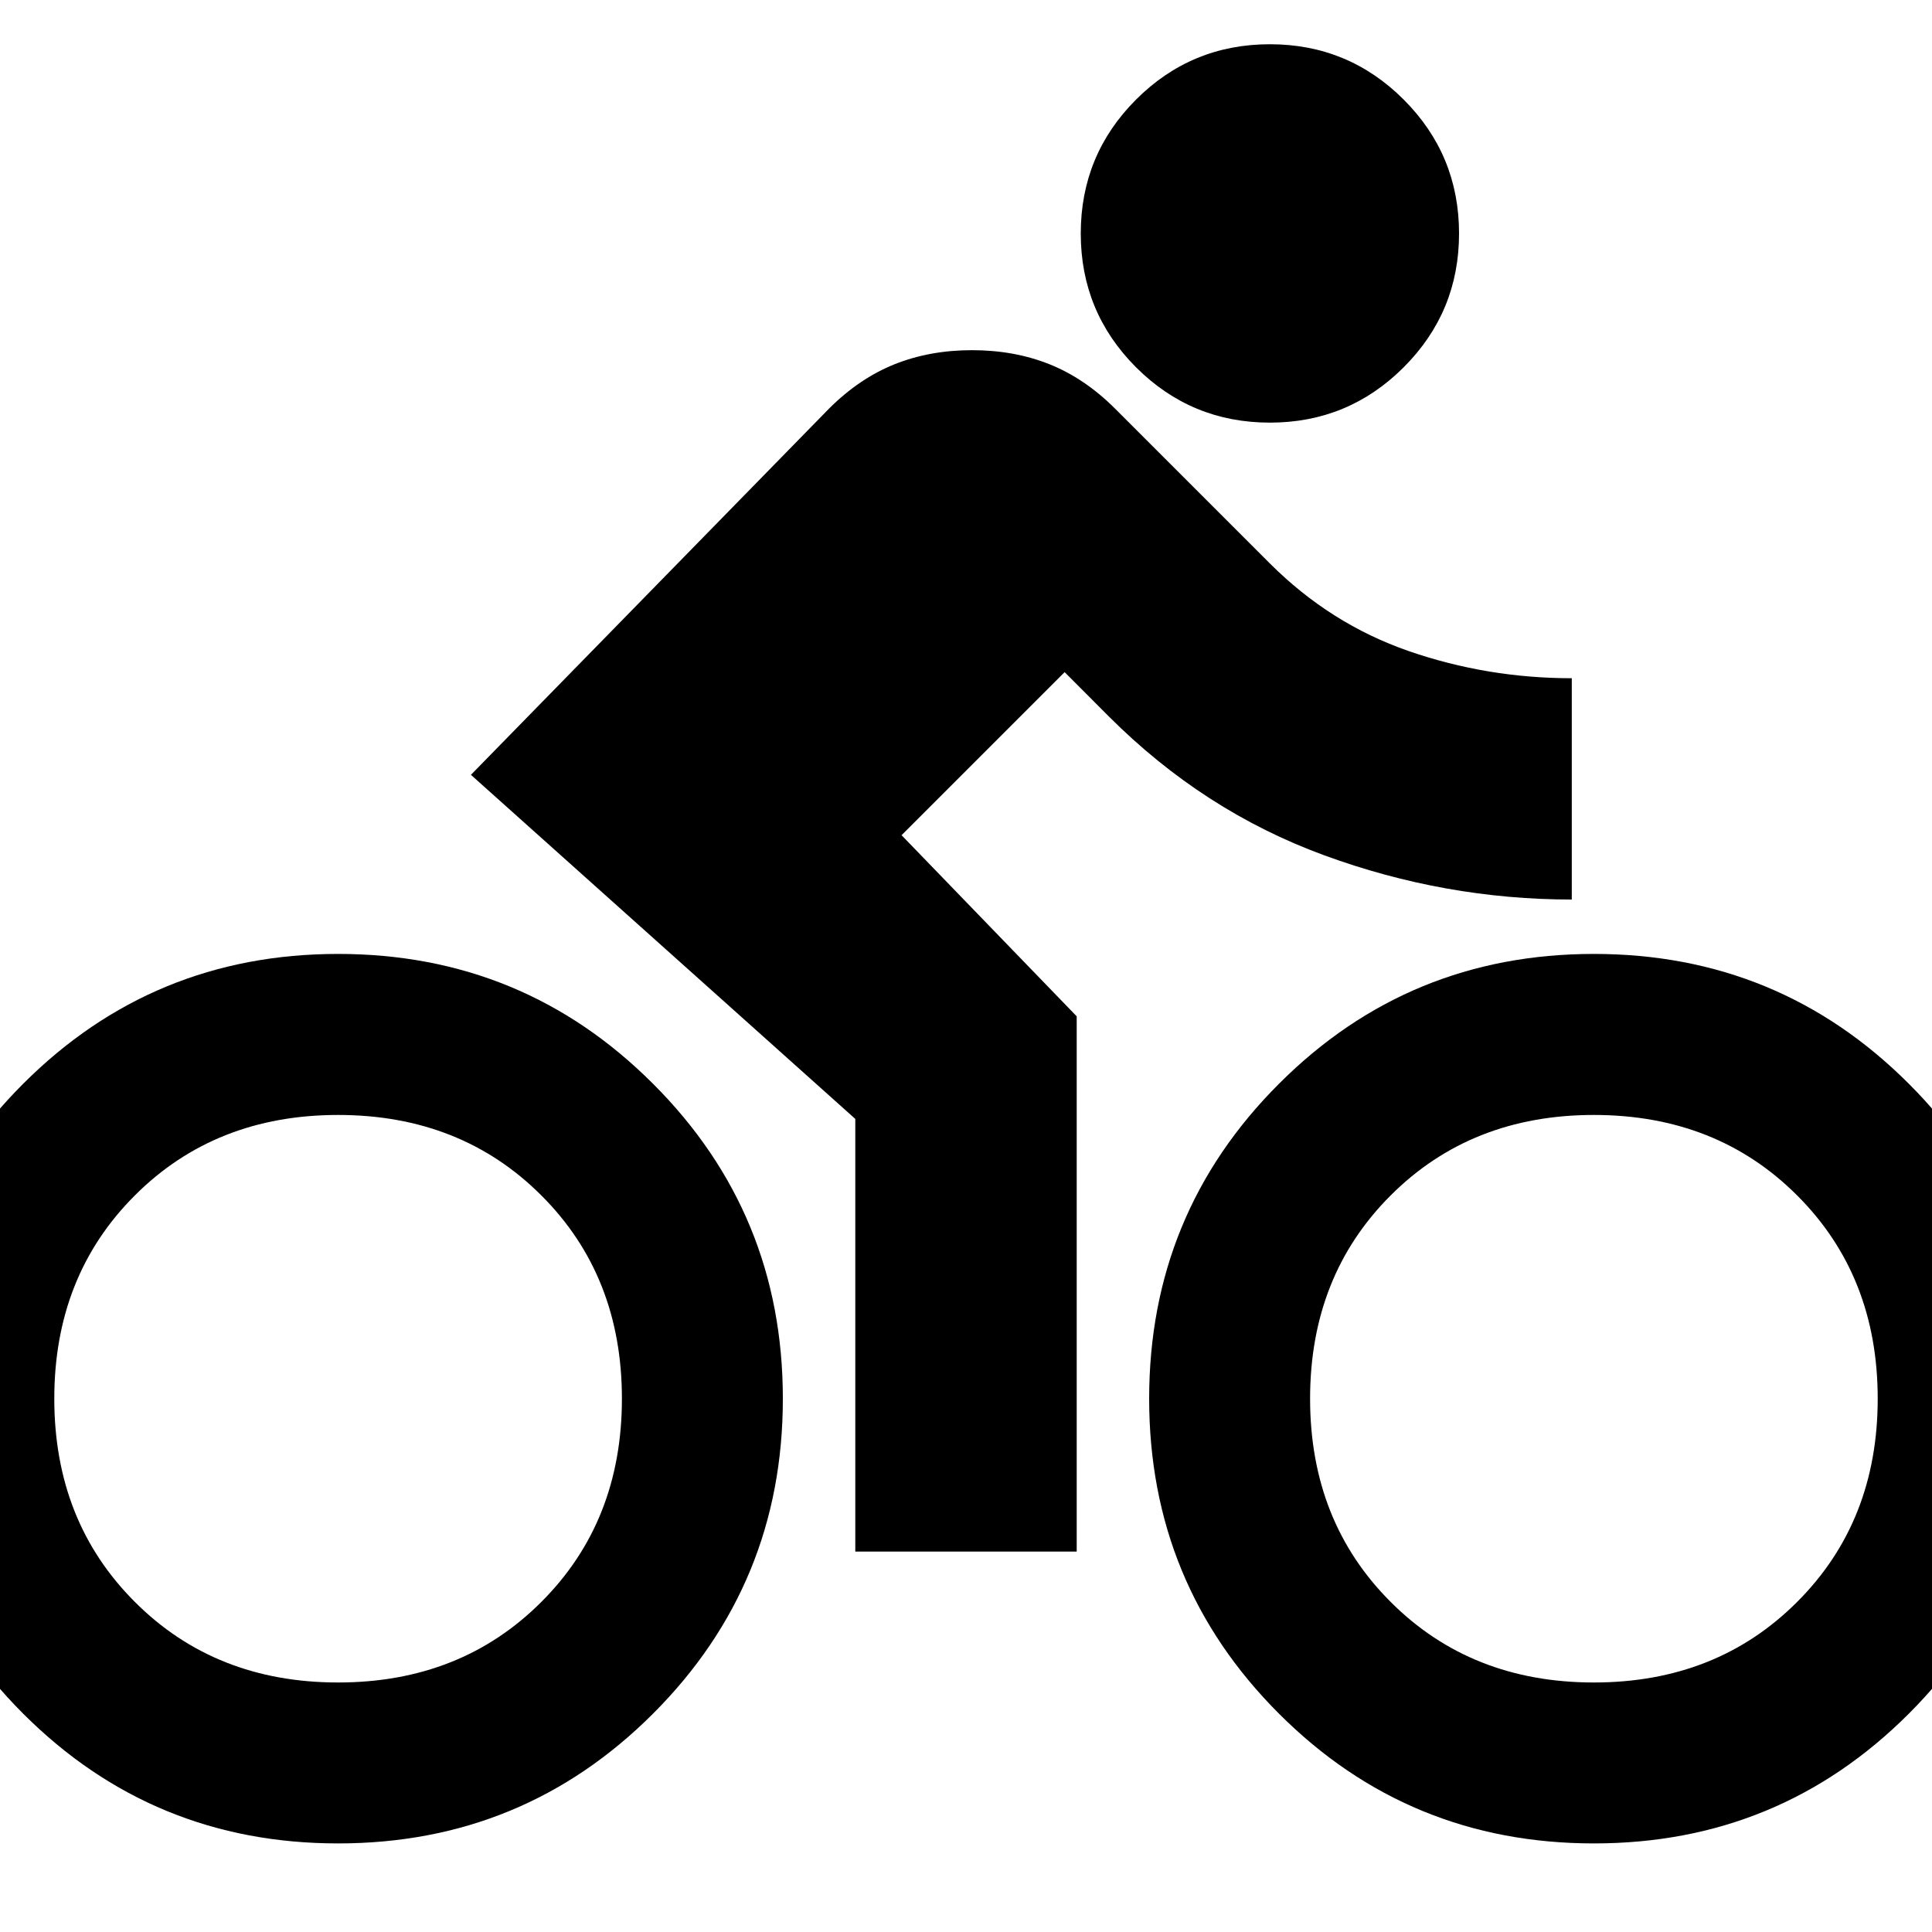 <svg xmlns="http://www.w3.org/2000/svg" height="20" width="20"><path d="M13.146 4.375Q12.333 4.375 11.76 3.802Q11.188 3.229 11.188 2.417Q11.188 1.604 11.76 1.031Q12.333 0.458 13.146 0.458Q13.958 0.458 14.531 1.031Q15.104 1.604 15.104 2.417Q15.104 3.229 14.531 3.802Q13.958 4.375 13.146 4.375ZM9.333 8.646 11.146 10.521V16.062H8.854V11.583L4.875 8.021L8.583 4.229Q8.896 3.917 9.26 3.771Q9.625 3.625 10.062 3.625Q10.5 3.625 10.865 3.771Q11.229 3.917 11.542 4.229L13.146 5.833Q13.771 6.458 14.583 6.74Q15.396 7.021 16.271 7.021V9.312Q14.958 9.312 13.708 8.854Q12.458 8.396 11.479 7.417L11.021 6.958ZM3.5 19.083Q1.583 19.083 0.24 17.74Q-1.104 16.396 -1.104 14.479Q-1.104 12.562 0.24 11.219Q1.583 9.875 3.5 9.875Q5.417 9.875 6.76 11.219Q8.104 12.562 8.104 14.479Q8.104 16.396 6.76 17.74Q5.417 19.083 3.5 19.083ZM3.5 17.417Q4.771 17.417 5.604 16.583Q6.438 15.75 6.438 14.479Q6.438 13.208 5.604 12.375Q4.771 11.542 3.5 11.542Q2.229 11.542 1.396 12.375Q0.562 13.208 0.562 14.479Q0.562 15.75 1.396 16.583Q2.229 17.417 3.5 17.417ZM16.5 19.083Q14.583 19.083 13.24 17.74Q11.896 16.396 11.896 14.479Q11.896 12.562 13.24 11.219Q14.583 9.875 16.5 9.875Q18.417 9.875 19.76 11.219Q21.104 12.562 21.104 14.479Q21.104 16.396 19.76 17.74Q18.417 19.083 16.5 19.083ZM16.5 17.417Q17.771 17.417 18.604 16.583Q19.438 15.75 19.438 14.479Q19.438 13.208 18.604 12.375Q17.771 11.542 16.5 11.542Q15.229 11.542 14.396 12.375Q13.562 13.208 13.562 14.479Q13.562 15.75 14.396 16.583Q15.229 17.417 16.5 17.417Z"/></svg>